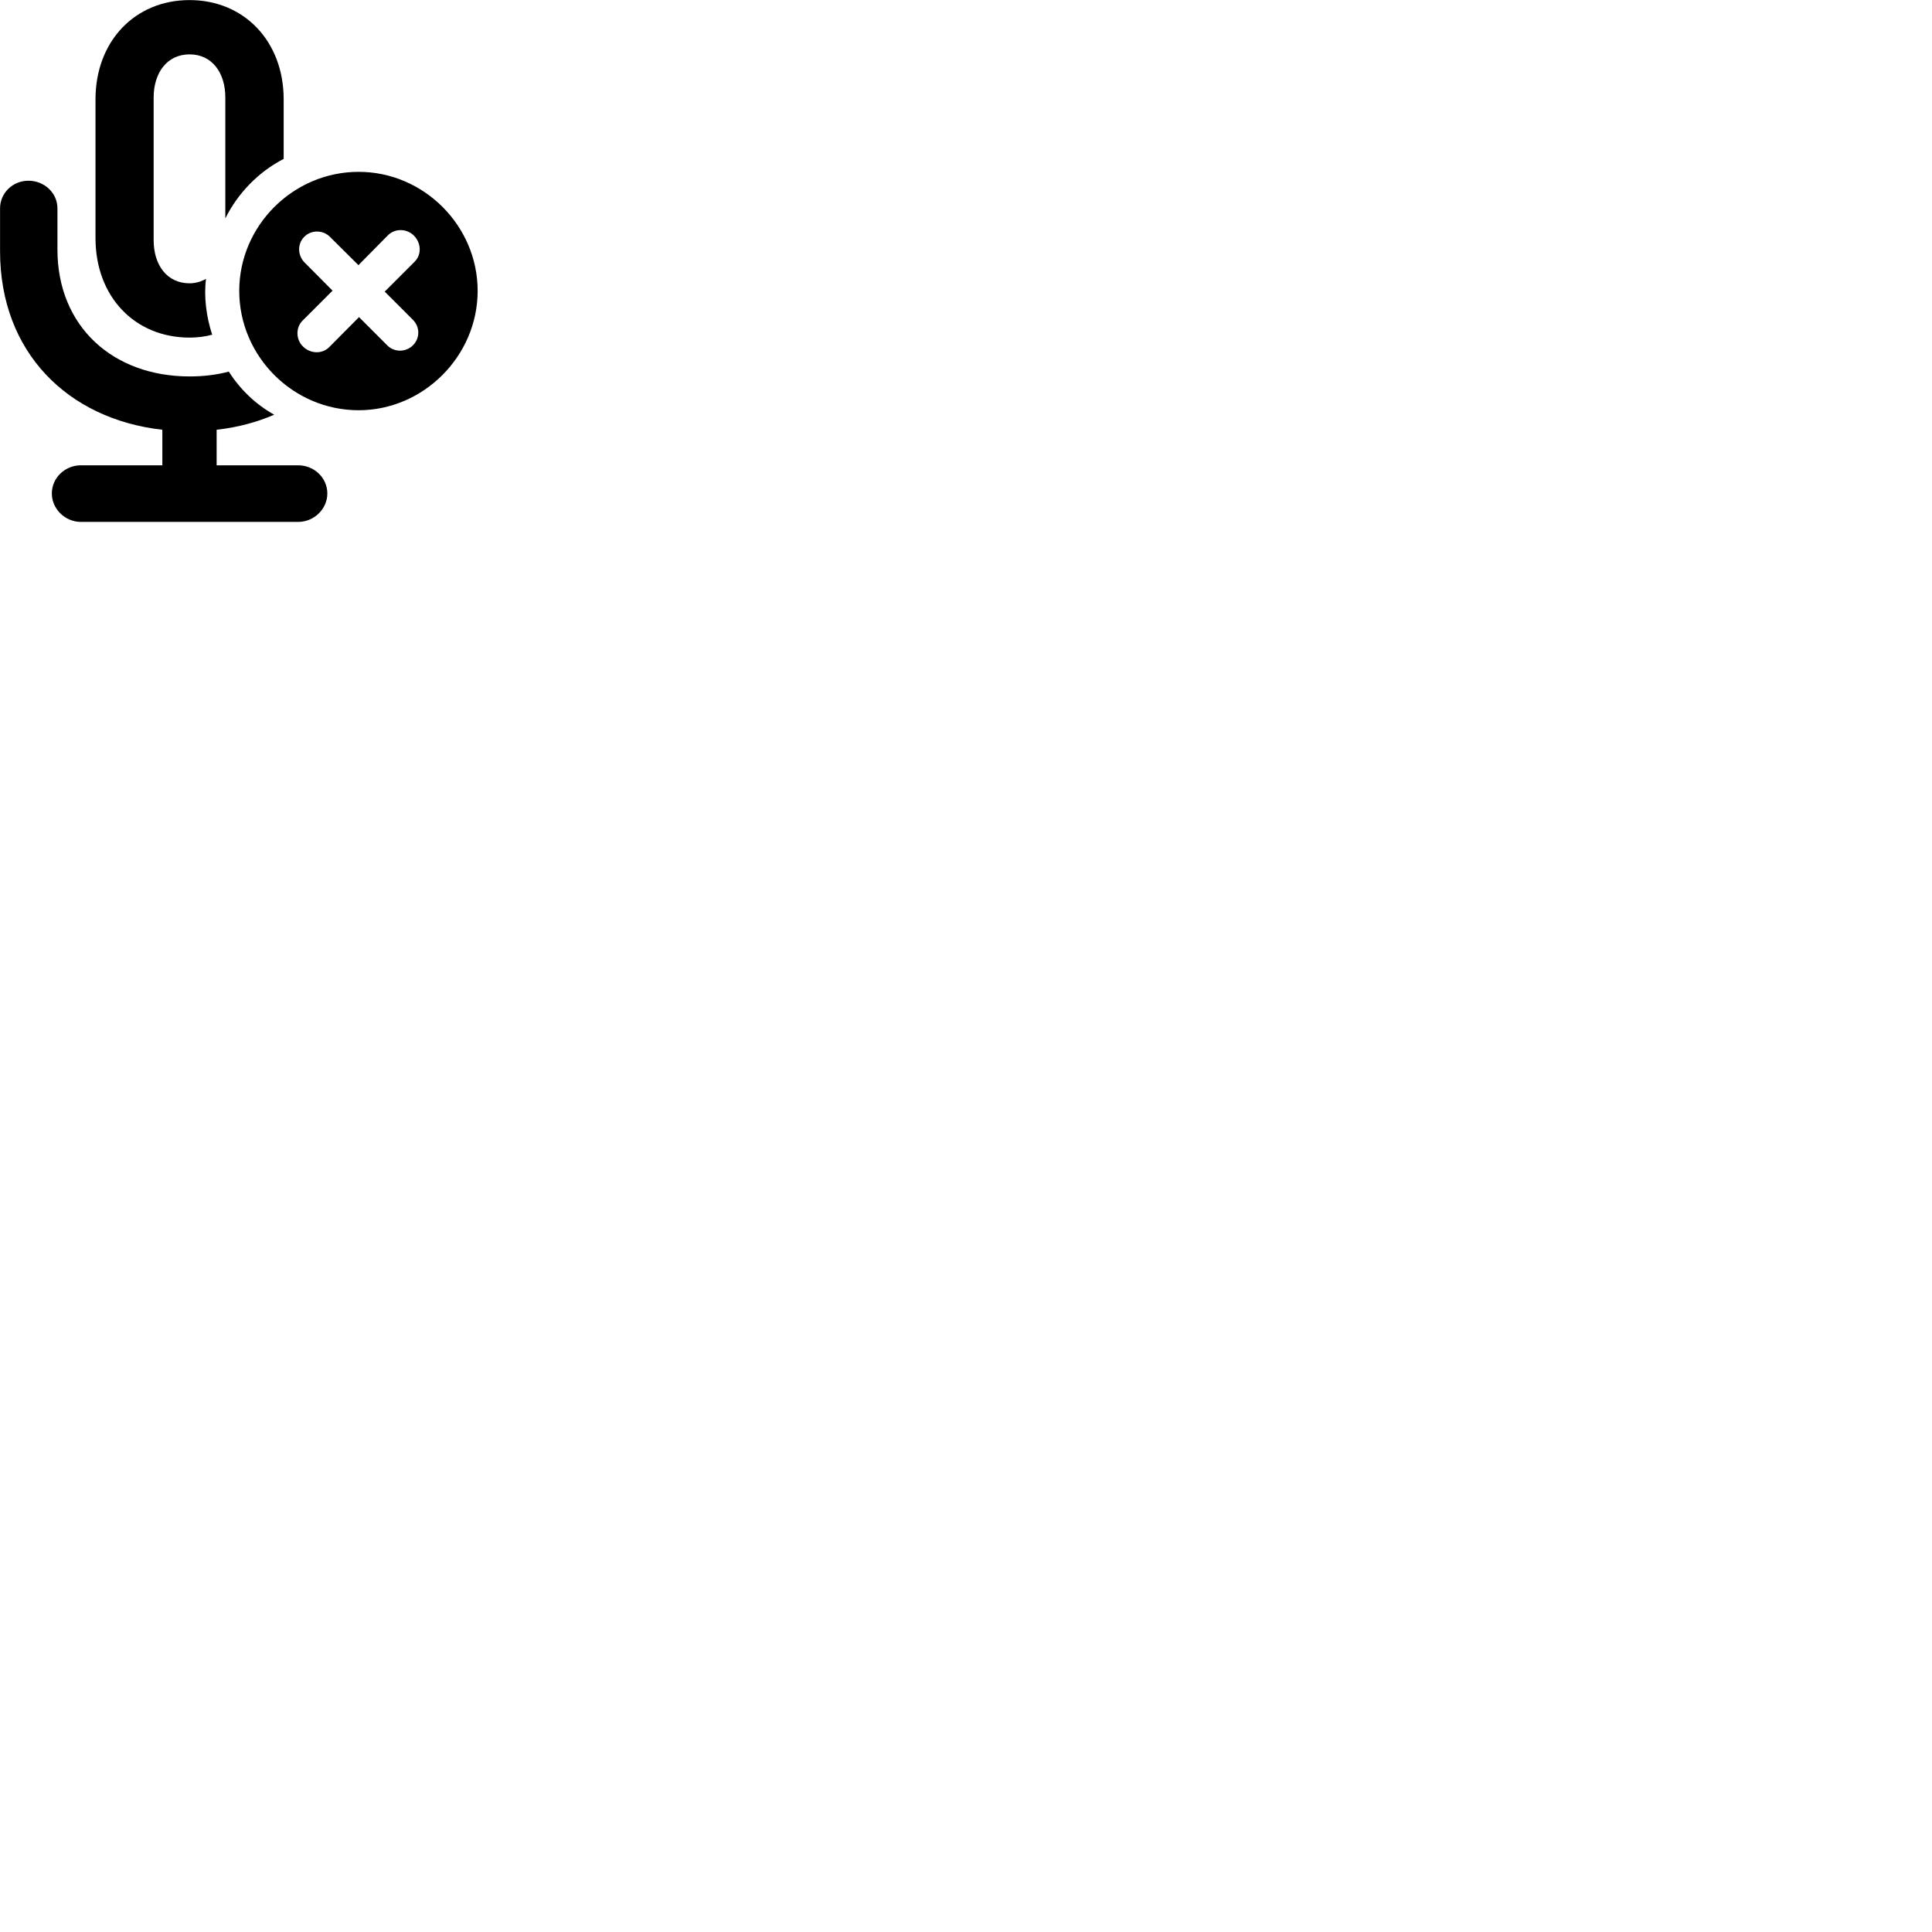 
        <svg xmlns="http://www.w3.org/2000/svg" viewBox="0 0 100 100">
            <path d="M9.813 17.474C10.223 17.474 10.613 17.424 10.983 17.324C10.683 16.414 10.543 15.364 10.663 14.434C10.413 14.574 10.123 14.664 9.813 14.664C8.633 14.664 7.953 13.704 7.953 12.434V5.044C7.953 3.784 8.633 2.814 9.813 2.814C10.983 2.814 11.663 3.774 11.663 5.044V11.304C12.313 9.994 13.383 8.894 14.683 8.224V5.144C14.683 2.134 12.633 0.004 9.813 0.004C6.983 0.004 4.943 2.134 4.943 5.144V12.324C4.943 15.364 6.983 17.474 9.813 17.474ZM18.563 21.234C21.913 21.234 24.723 18.434 24.723 15.054C24.723 11.684 21.933 8.894 18.563 8.894C15.173 8.894 12.383 11.684 12.383 15.054C12.383 18.444 15.173 21.234 18.563 21.234ZM4.183 27.014H15.433C16.253 27.014 16.943 26.344 16.943 25.544C16.943 24.724 16.253 24.084 15.433 24.084H11.213V22.244C12.293 22.124 13.293 21.854 14.193 21.464C13.253 20.944 12.433 20.164 11.843 19.234C11.203 19.404 10.533 19.484 9.813 19.484C5.843 19.484 2.973 16.894 2.973 12.914V10.784C2.973 9.984 2.293 9.354 1.473 9.354C0.663 9.354 0.003 9.984 0.003 10.784V13.004C0.003 18.234 3.513 21.694 8.403 22.244V24.084H4.183C3.373 24.084 2.683 24.724 2.683 25.544C2.683 26.344 3.373 27.014 4.183 27.014ZM17.043 17.964C16.673 18.344 16.053 18.304 15.693 17.944C15.313 17.594 15.293 16.954 15.663 16.594L17.213 15.044L15.753 13.574C15.403 13.214 15.383 12.614 15.753 12.254C16.103 11.894 16.713 11.894 17.073 12.254L18.553 13.724L20.093 12.164C20.473 11.804 21.073 11.834 21.433 12.204C21.793 12.574 21.833 13.164 21.473 13.534L19.913 15.094L21.373 16.554C21.743 16.924 21.743 17.504 21.373 17.874C21.013 18.234 20.413 18.244 20.053 17.884L18.583 16.414Z" />
        </svg>
    